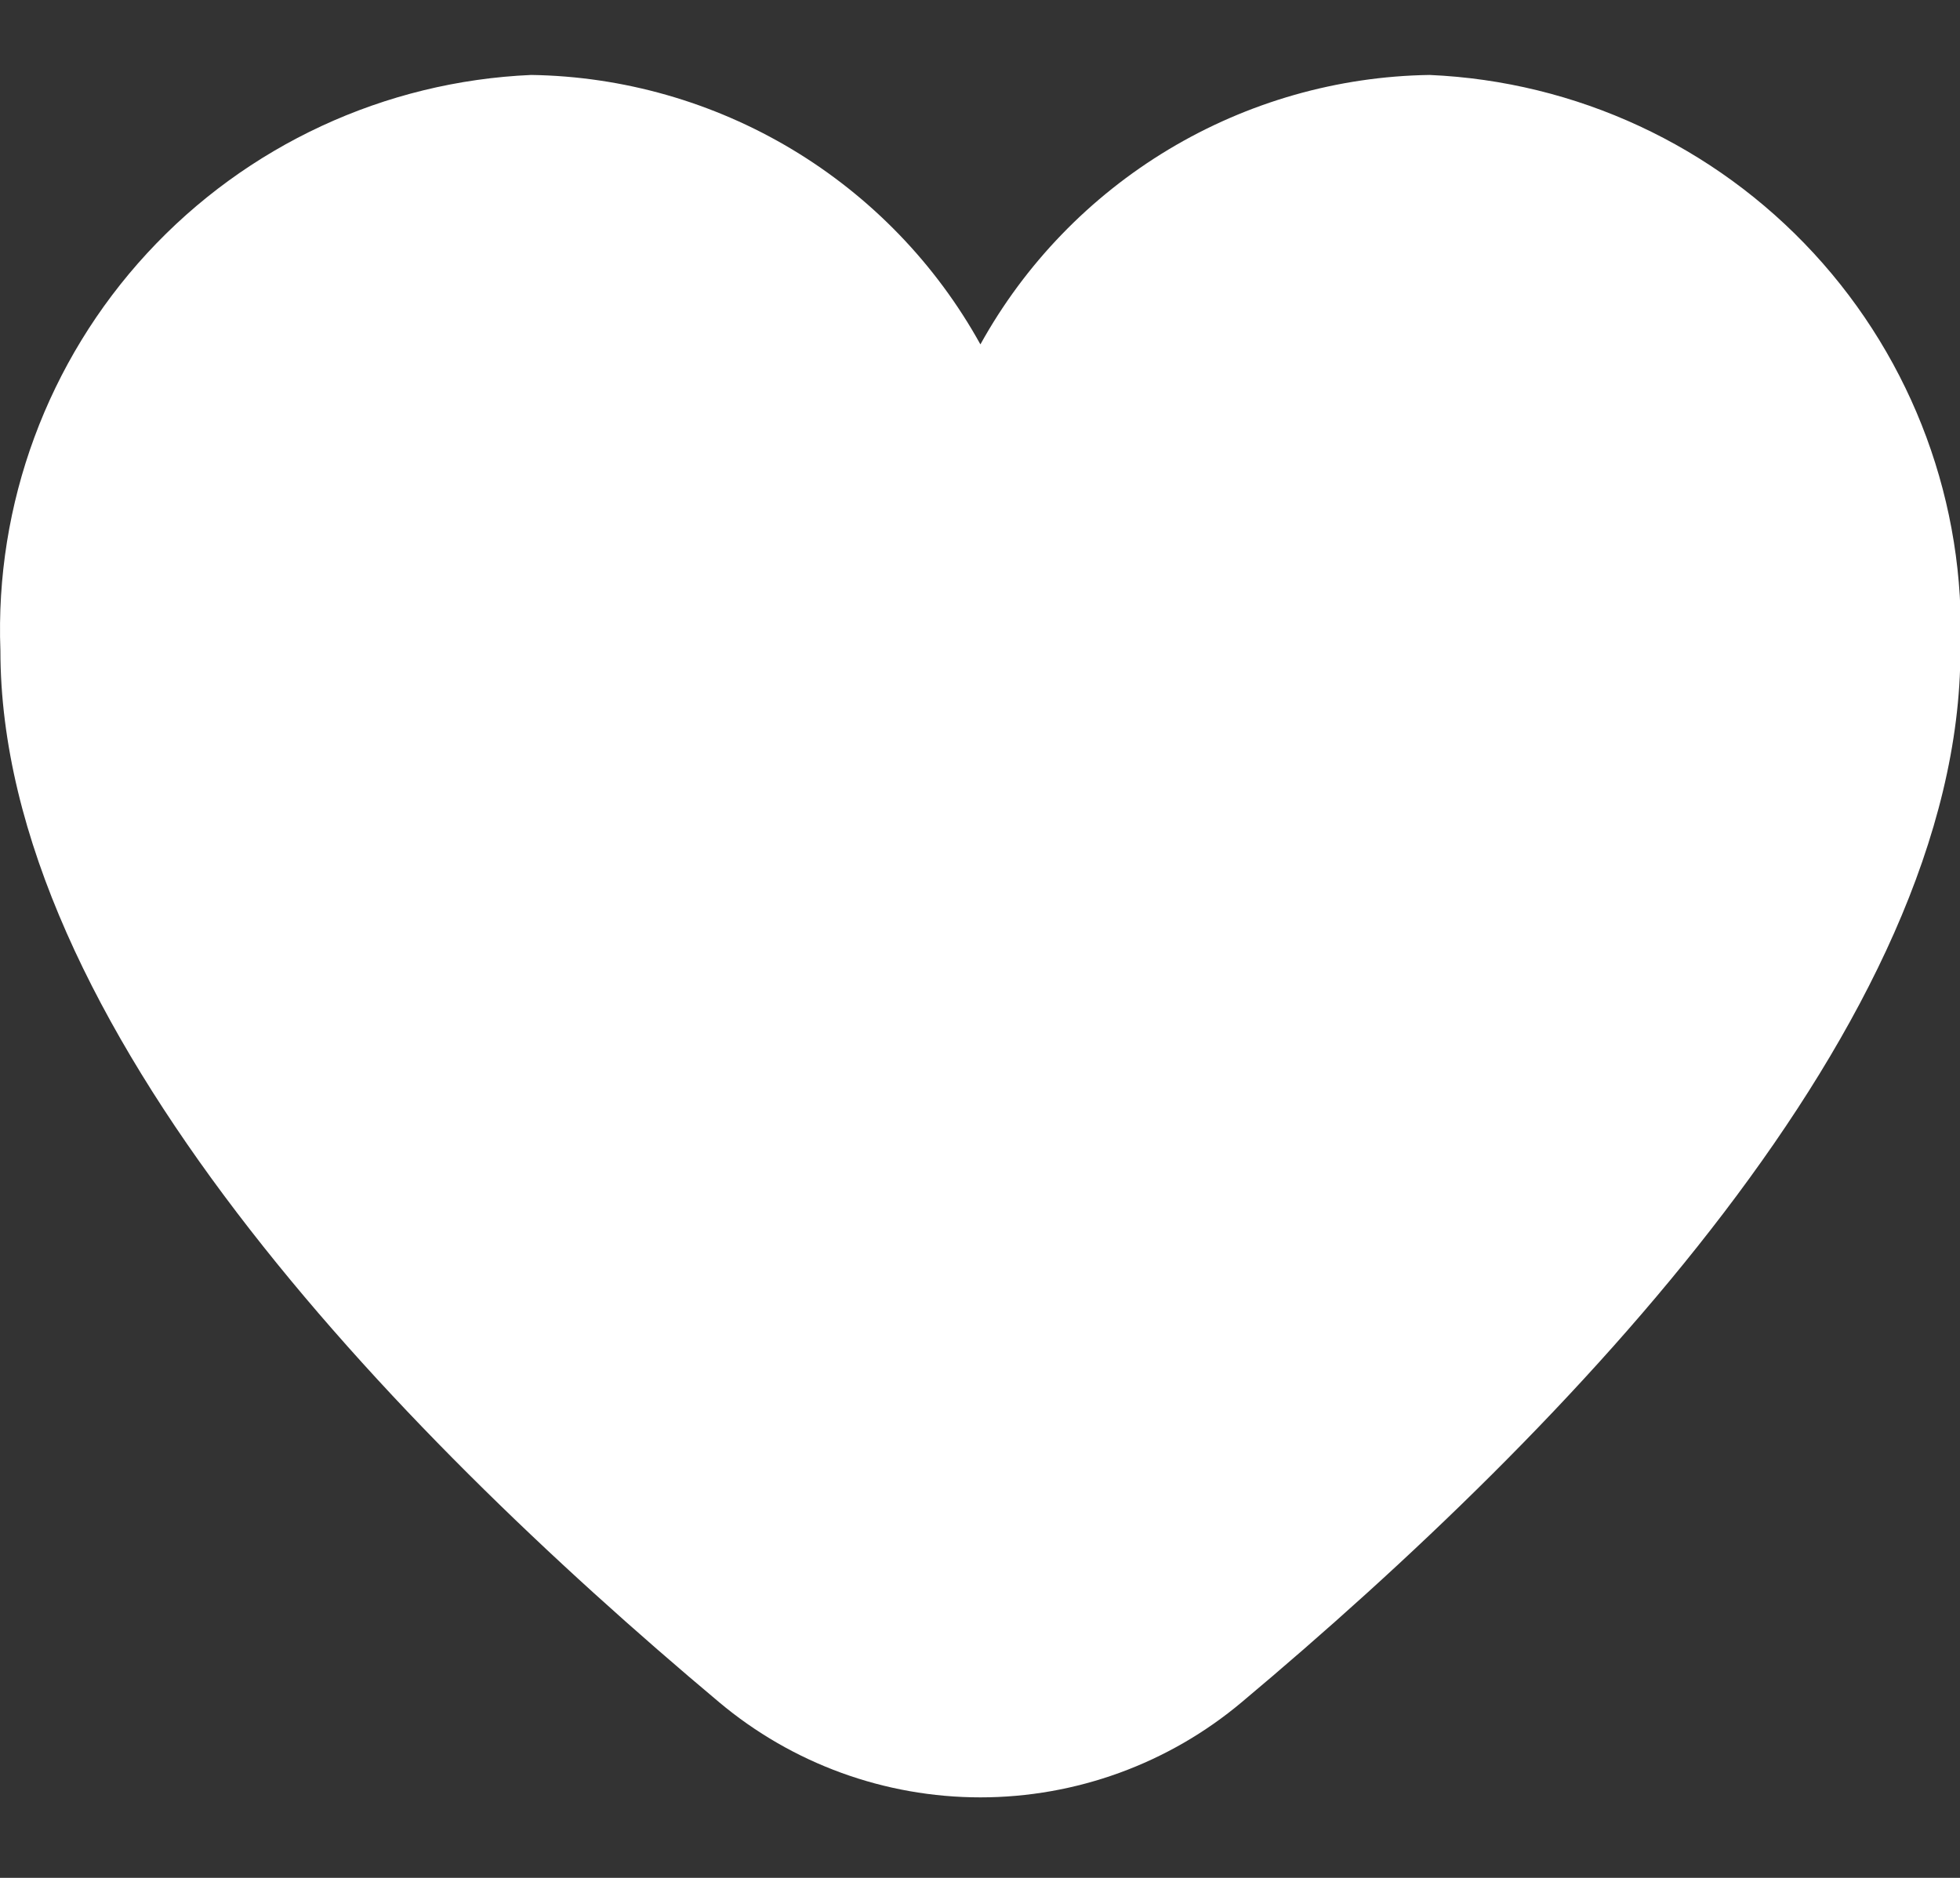                     <svg width="24" height="23" viewBox="0 0 24 23" fill="none" xmlns="http://www.w3.org/2000/svg">
                        <rect x="0" y="0" width="24" height="23" fill="#333333" stroke="none"/>
                        <path
                            d="M17.505 0.918C16.379 0.935 15.277 1.25 14.312 1.829C13.346 2.409 12.55 3.233 12.005 4.218C11.46 3.233 10.664 2.409 9.698 1.829C8.732 1.25 7.631 0.935 6.505 0.918C4.71 0.996 3.019 1.781 1.801 3.102C0.583 4.423 -0.063 6.172 0.005 7.968C0.005 12.515 4.791 17.481 8.805 20.848C9.701 21.601 10.834 22.014 12.005 22.014C13.175 22.014 14.309 21.601 15.205 20.848C19.219 17.481 24.005 12.515 24.005 7.968C24.073 6.172 23.427 4.423 22.209 3.102C20.991 1.781 19.3 0.996 17.505 0.918Z"
                            fill="white" />
                    </svg>
